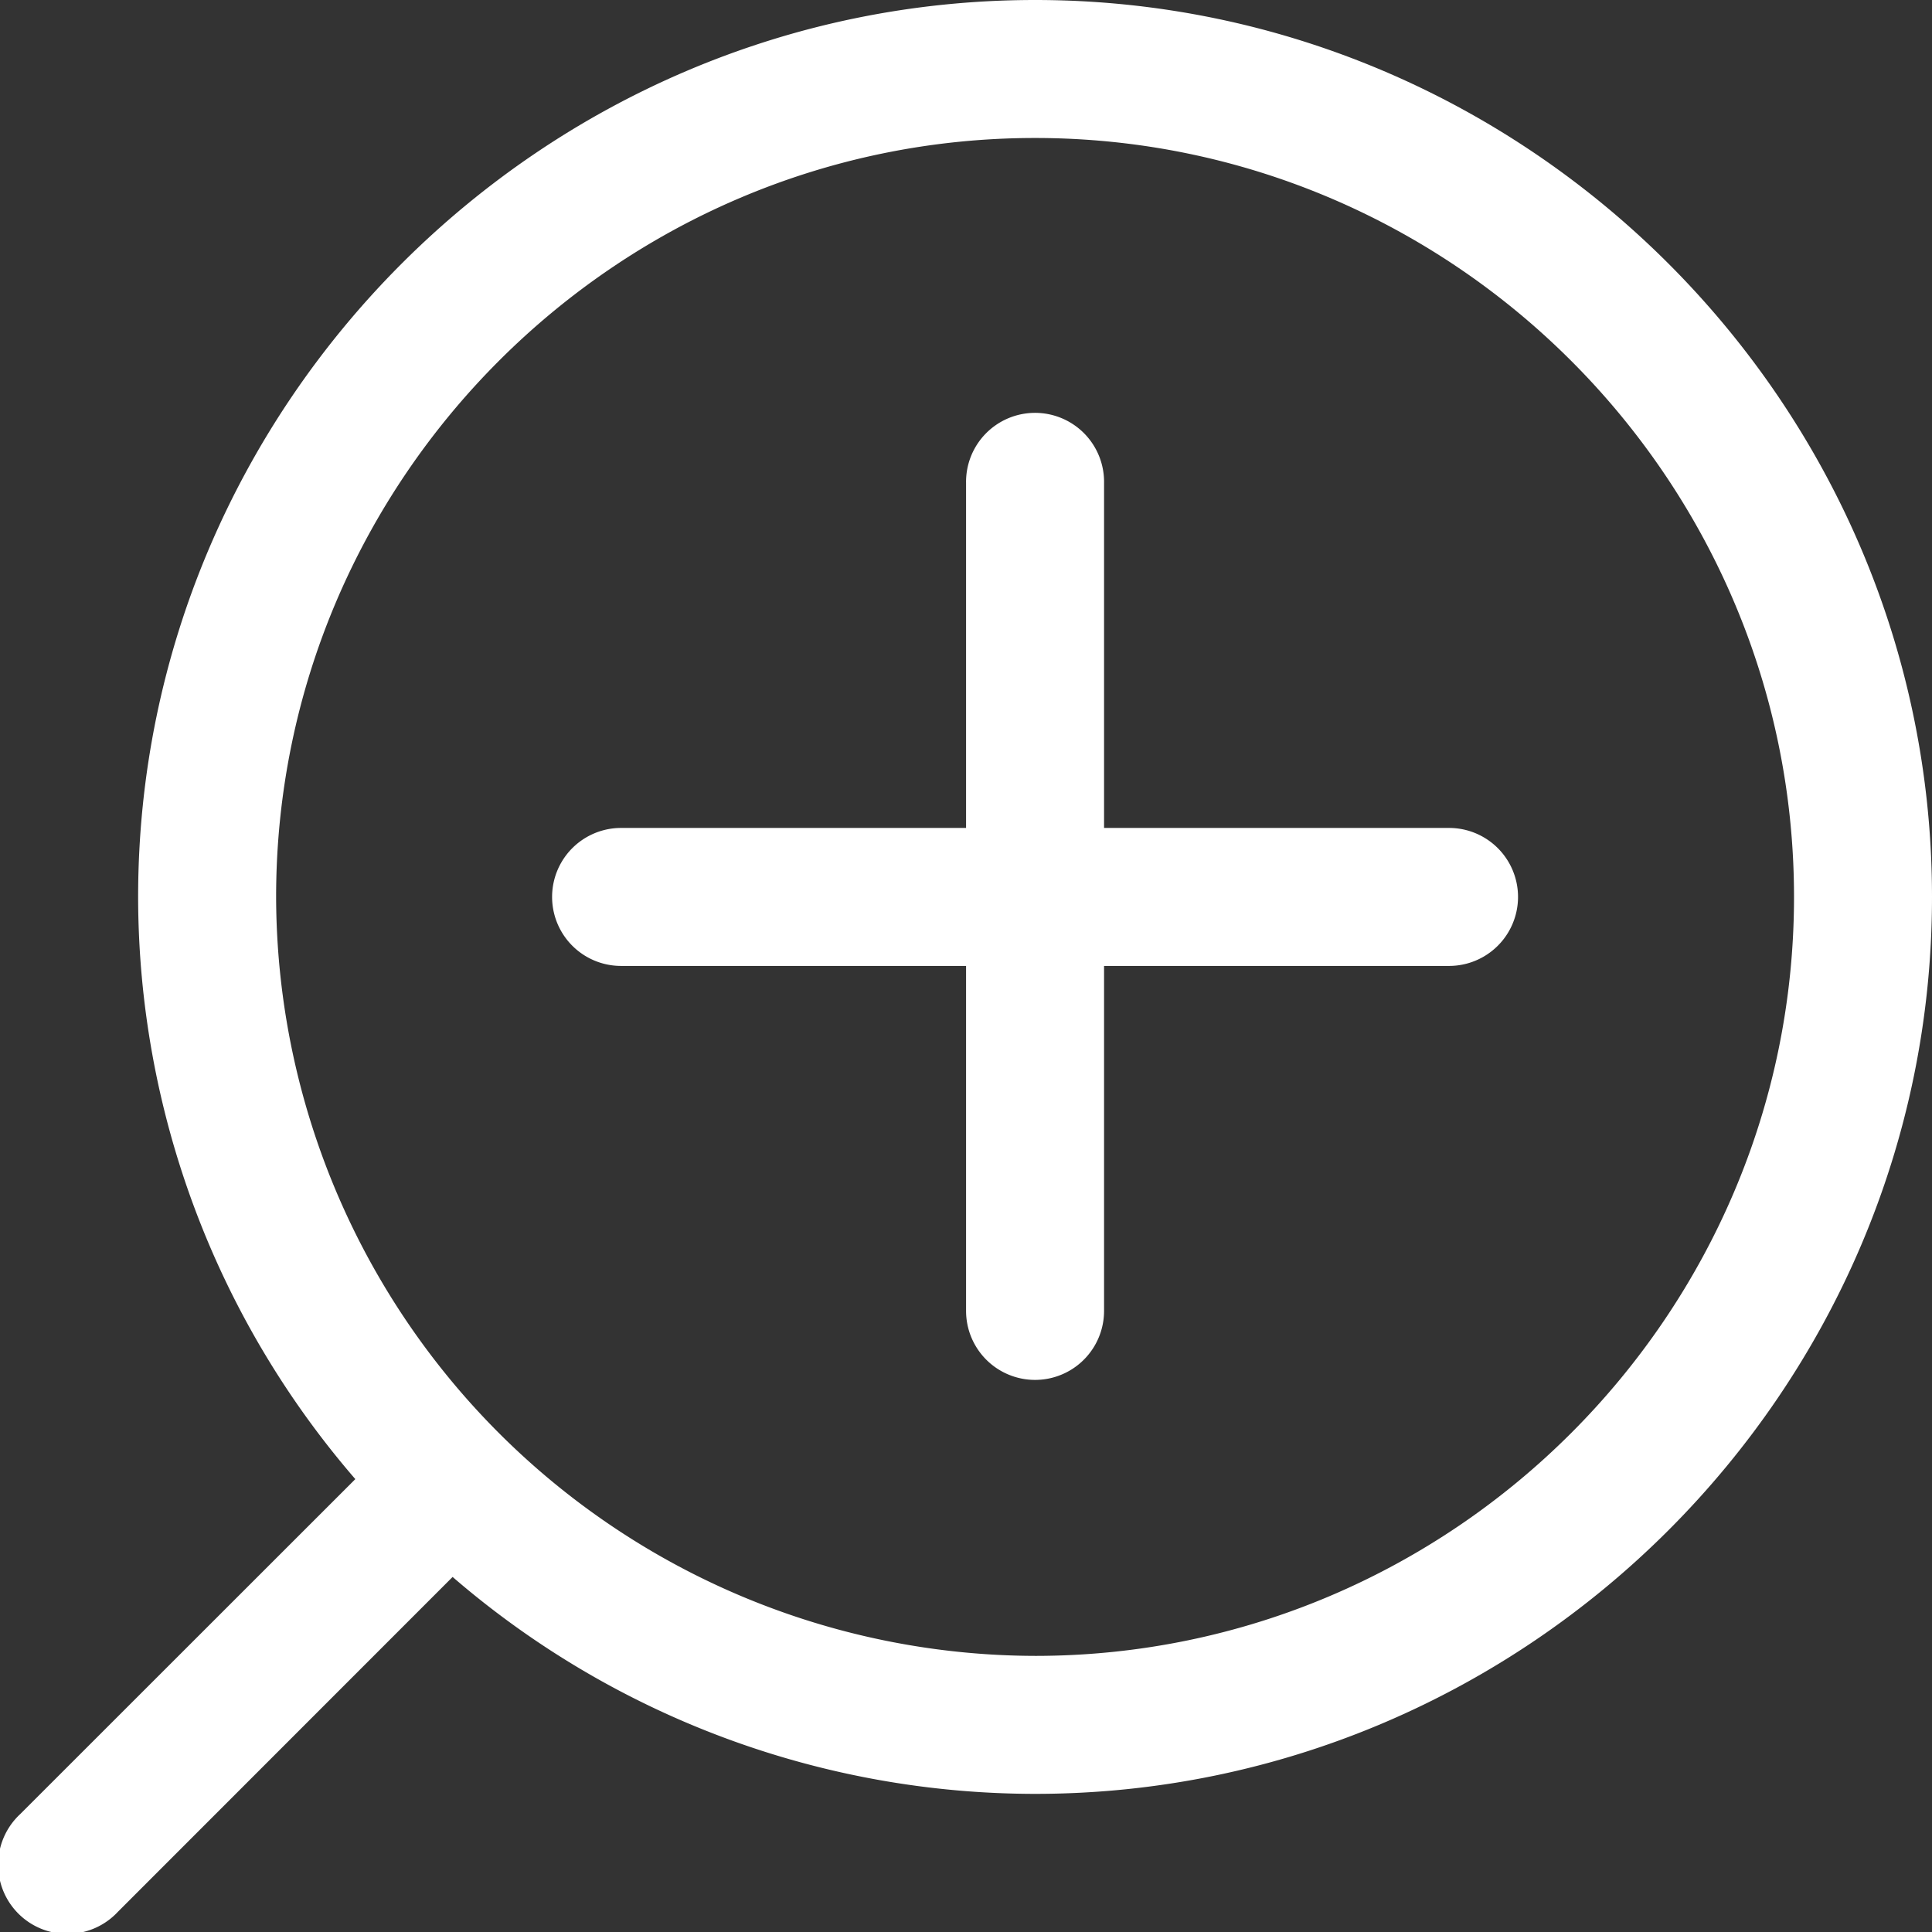 <?xml version="1.0" encoding="UTF-8" standalone="no"?>
<svg
   viewBox="0 0 14.001 14.001"
   xml:space="preserve"
   version="1.1"
   id="svg21107"
   sodipodi:docname="zoom-in.svg"
   width="14.001"
   height="14.001"
   inkscape:version="1.2.1 (9c6d41e410, 2022-07-14)"
   xmlns:inkscape="http://www.inkscape.org/namespaces/inkscape"
   xmlns:sodipodi="http://sodipodi.sourceforge.net/DTD/sodipodi-0.dtd"
   xmlns="http://www.w3.org/2000/svg"
   xmlns:svg="http://www.w3.org/2000/svg"><rect x="0" y="0" width="14.001" height="14.001" fill="#333333" stroke="none"/><defs
   id="defs21111" /><sodipodi:namedview
   id="namedview21109"
   pagecolor="#ffffff"
   bordercolor="#666666"
   borderopacity="1.0"
   inkscape:showpageshadow="2"
   inkscape:pageopacity="0.0"
   inkscape:pagecheckerboard="0"
   inkscape:deskcolor="#d1d1d1"
   showgrid="false"
   inkscape:zoom="11.8"
   inkscape:cx="6.9915254"
   inkscape:cy="7.0338983"
   inkscape:current-layer="svg21107" />
    <g
   fill="#ffffff"
   id="g21105"
   transform="translate(-3.049,-2.95)">
        <path
   fill="#ffffff"
   d="m 202.5,578 c -3.573,0 -6.5,2.927 -6.5,6.5 a 6.46,6.46 0 0 0 1.574,4.219 l -2.428,2.427 a 0.501,0.501 0 1 0 0.708,0.708 l 2.425,-2.426 A 6.466,6.466 0 0 0 202.5,591 c 3.573,0 6.5,-2.927 6.5,-6.5 0,-3.573 -2.927,-6.5 -6.5,-6.5 z m 0,1 c 3.027,0 5.5,2.473 5.5,5.5 0,3.027 -2.473,5.5 -5.5,5.5 a 5.513,5.513 0 0 1 -5.5,-5.5 c 0,-3.027 2.473,-5.5 5.5,-5.5 z m -0.008,1.992 A 0.5,0.5 0 0 0 202,581.5 v 2.5 h -2.5 a 0.5,0.5 0 1 0 0,1 h 2.5 v 2.5 a 0.5,0.5 0 1 0 1,0 V 585 h 2.5 a 0.5,0.5 0 1 0 0,-1 H 203 v -2.5 a 0.5,0.5 0 0 0 -0.508,-0.508 z"
   transform="translate(-191.95,-575.05)"
   id="path21103" />
    </g>
</svg>
